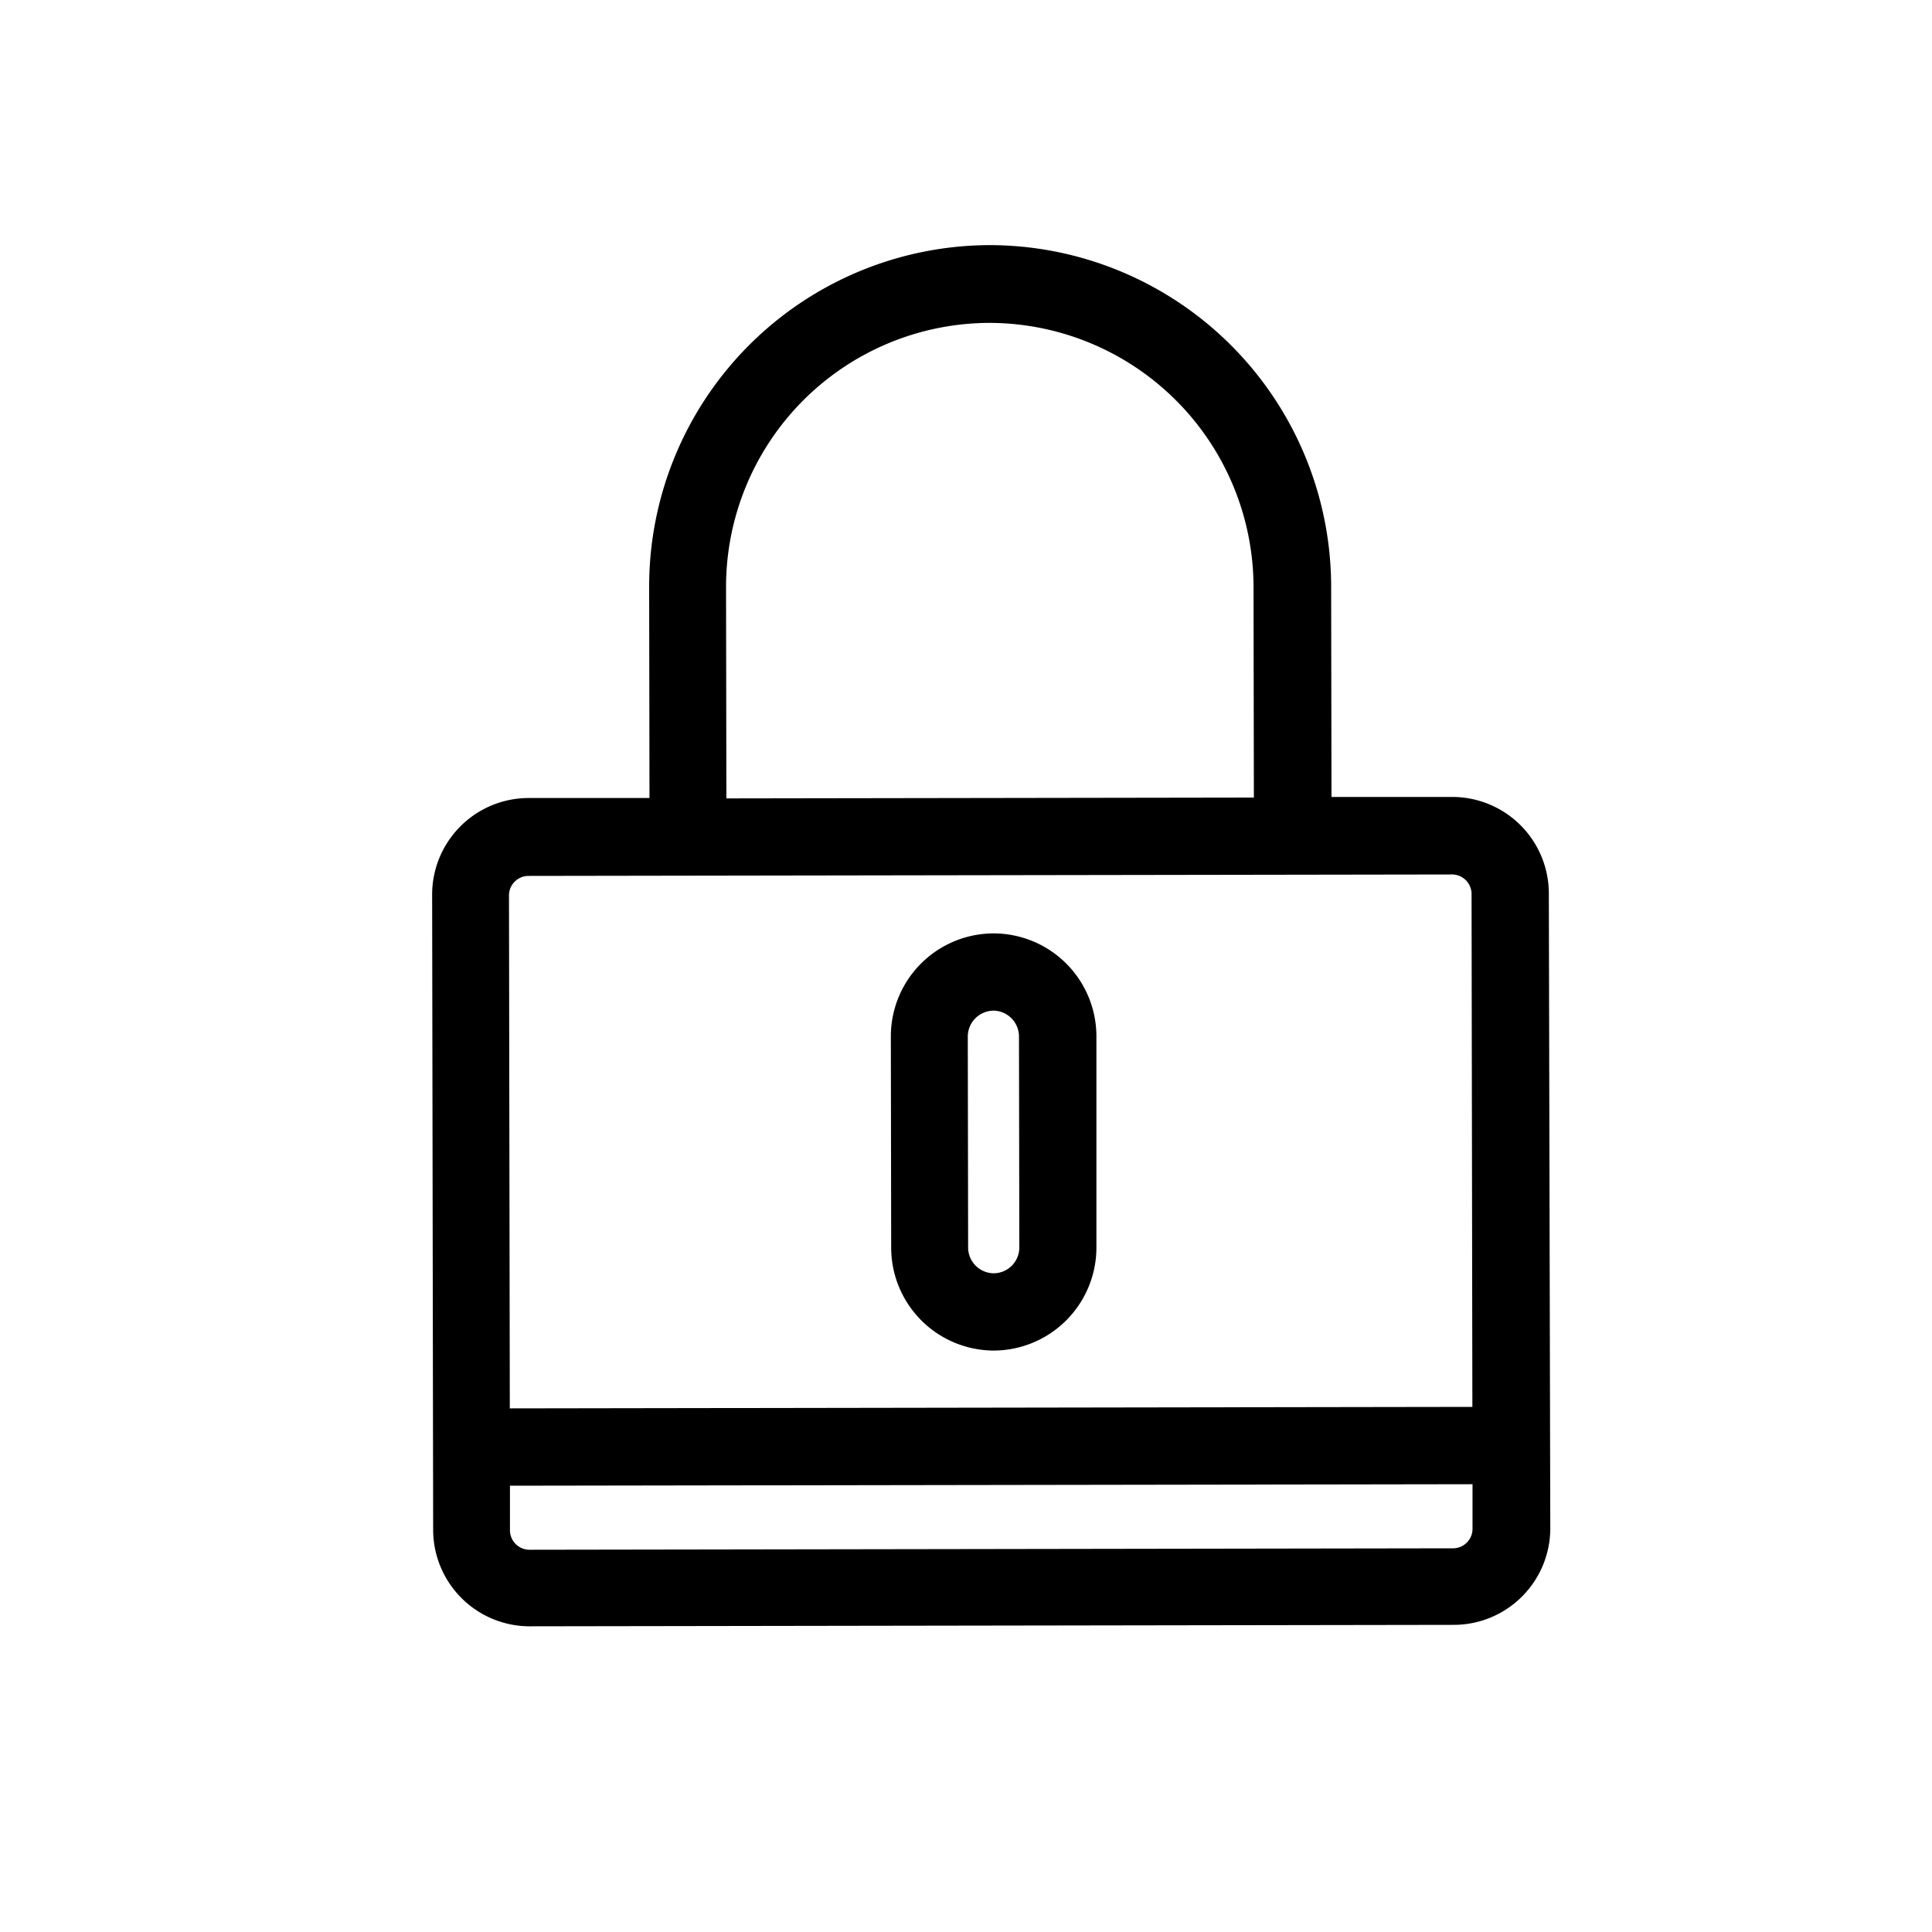 <svg id="Layer_1" data-name="Layer 1" xmlns="http://www.w3.org/2000/svg" viewBox="0 0 400 400"><title>Artboard 66 copy 42</title><path d="M320.67,185a20,20,0,0,0-20-20h0l-25,0-.07-43.76a70.79,70.79,0,0,0-70.6-70.49h-.11a70.68,70.68,0,0,0-70.49,70.71l.07,43.76-25,0a20,20,0,0,0-20,20l.21,131.49a20,20,0,0,0,20,20h0l191.29-.3a20,20,0,0,0,20-20ZM150.32,121.54a54.67,54.67,0,0,1,54.52-54.69h.09a54.79,54.79,0,0,1,54.6,54.52l.07,43.76-109.21.17Zm-43.76,61a4,4,0,0,1,2.82-1.19l191.29-.3h0a4.05,4.05,0,0,1,4,4l.17,106.23-199.29.31-.17-106.23A4,4,0,0,1,106.55,182.55ZM303.69,319.37a4,4,0,0,1-2.82,1.19l-191.29.3h0a4.05,4.05,0,0,1-4-4V307.6l199.29-.31v9.26A4,4,0,0,1,303.69,319.37Z"/><path d="M205.75,279.62h0A21.34,21.34,0,0,0,227,258.29L227,214.51a21.32,21.32,0,0,0-21.3-21.26h0a21.32,21.32,0,0,0-21.26,21.33l.07,43.78A21.32,21.32,0,0,0,205.75,279.62Zm-.08-70.38h0a5.37,5.37,0,0,1,5.3,5.29l.07,43.78a5.34,5.34,0,0,1-5.29,5.31,5.35,5.35,0,0,1-5.31-5.29l-.07-43.78A5.37,5.37,0,0,1,205.67,209.25Z"/></svg>
